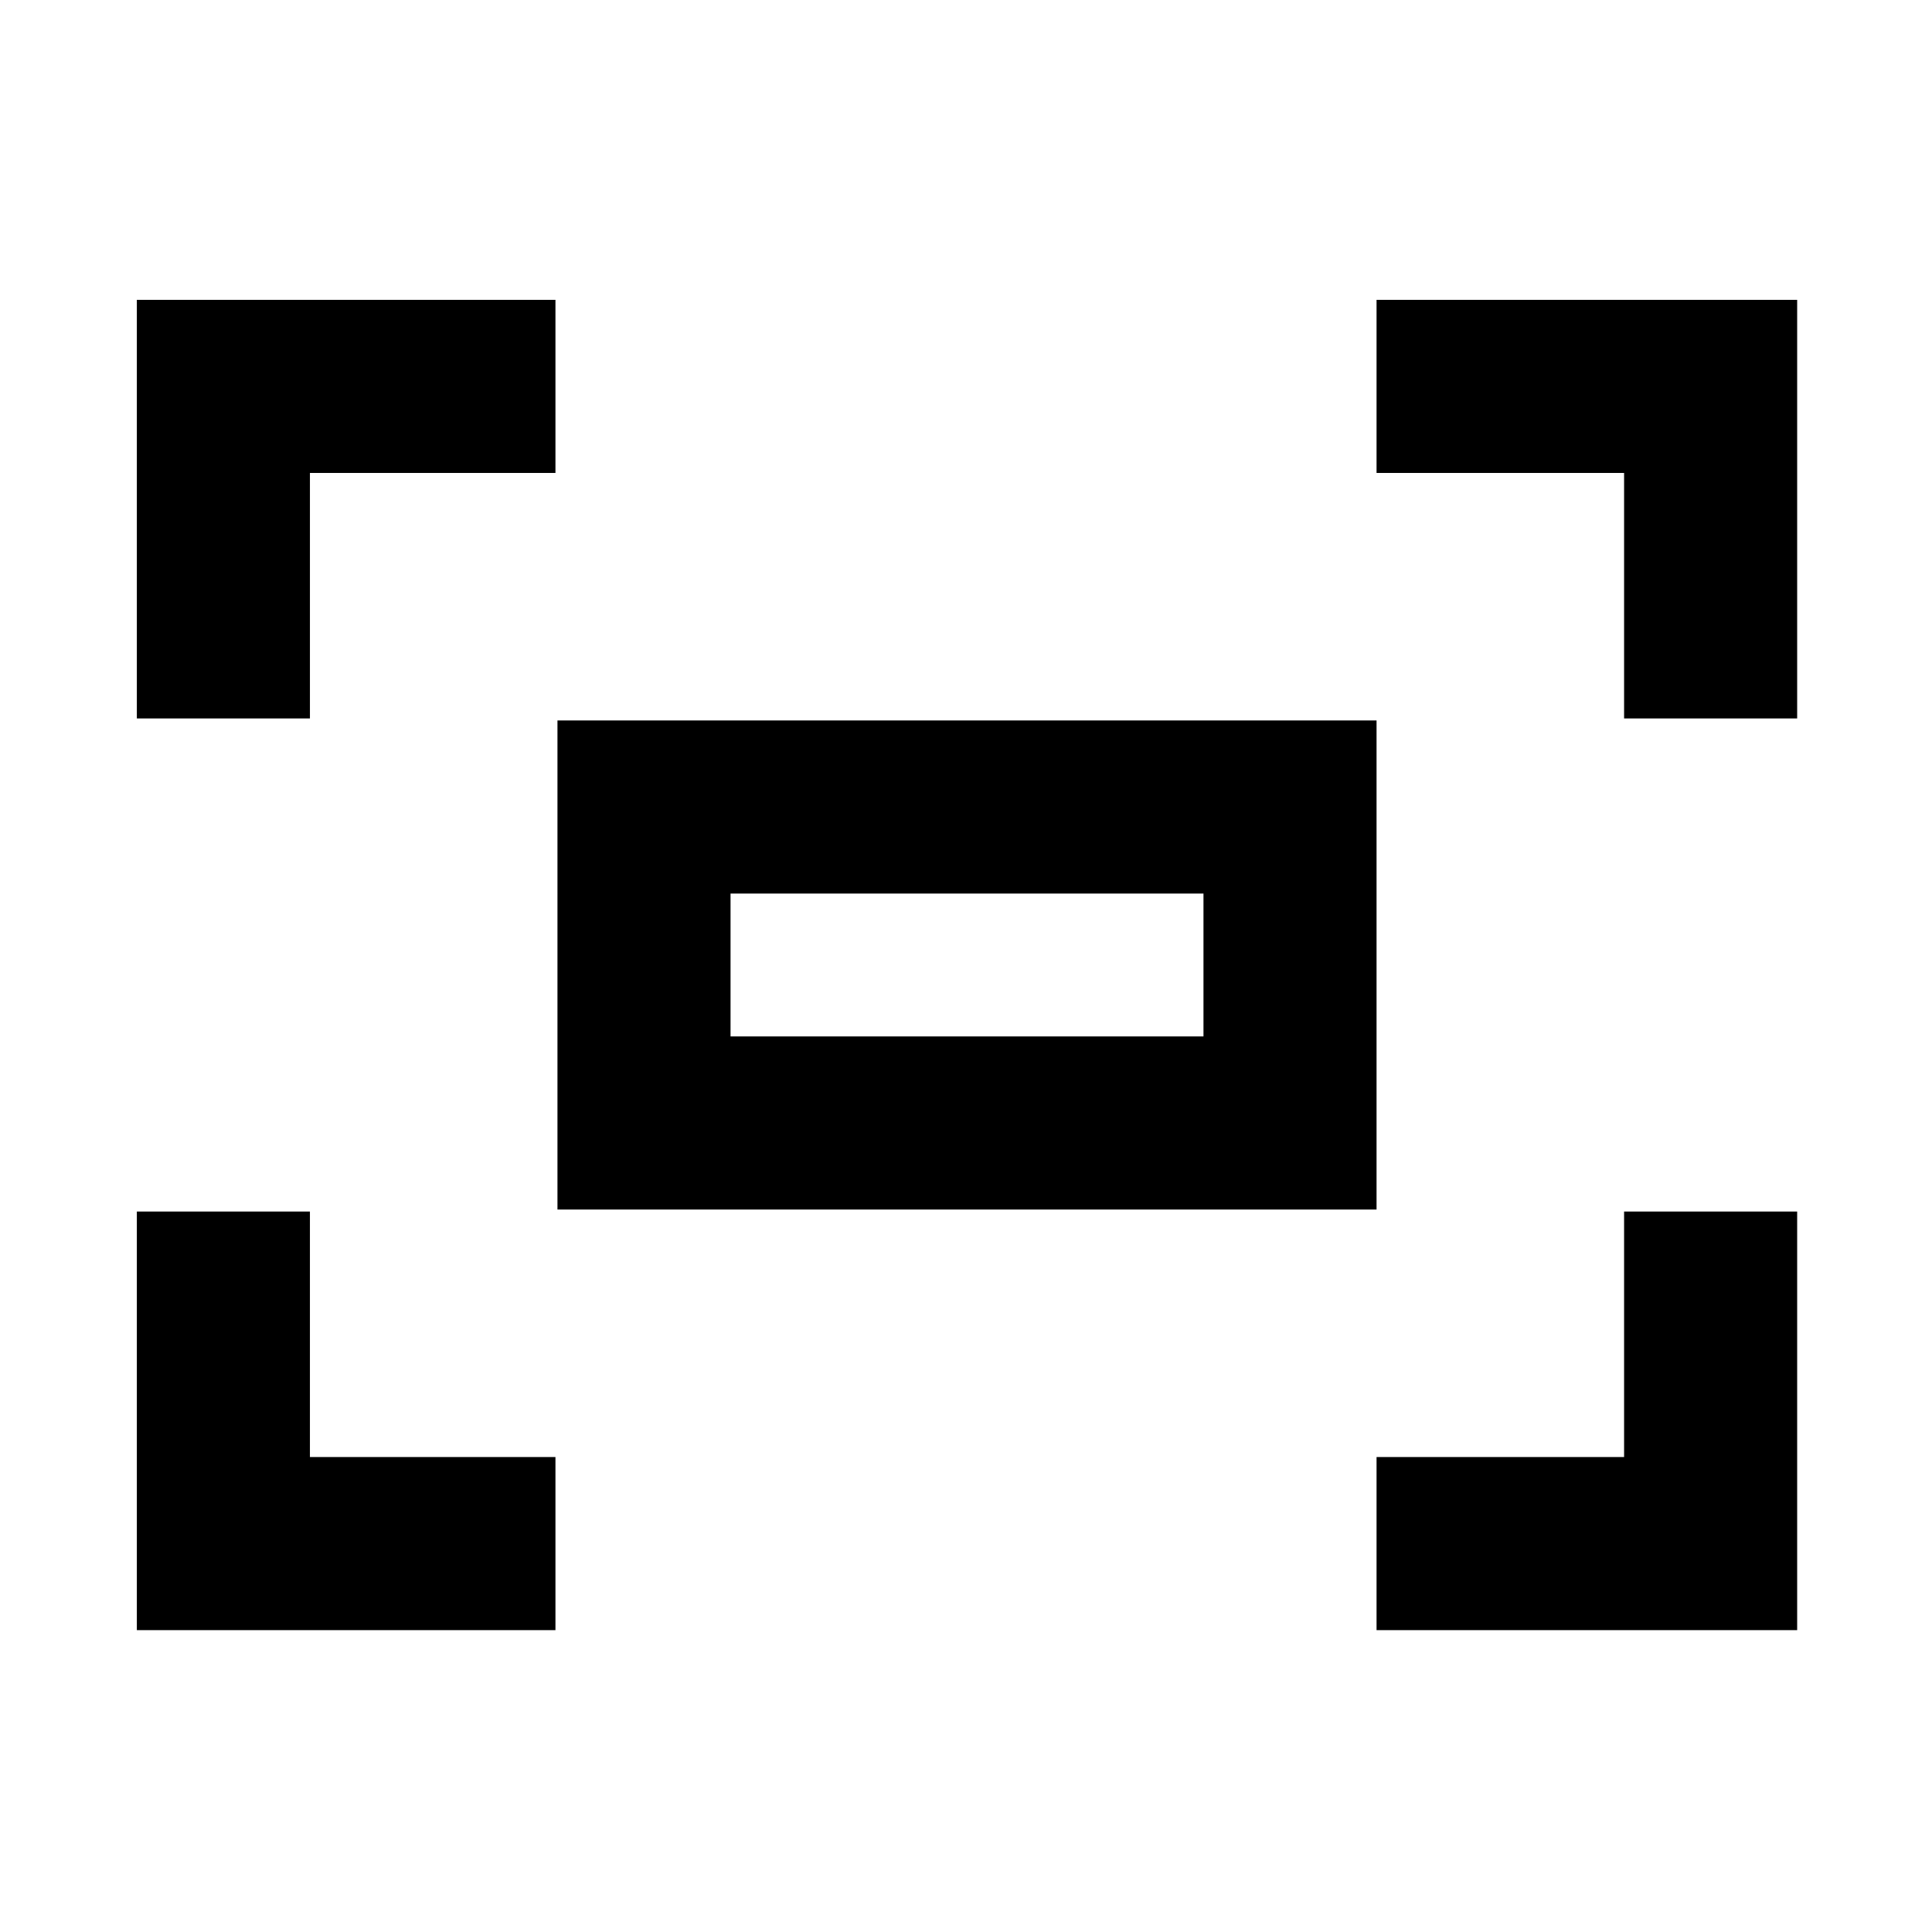 <svg xmlns="http://www.w3.org/2000/svg" height="24" width="24"><path d="M20.175 8.925v-3.05H17.1v-2.15h5.225v5.2Zm-18.475 0v-5.2h5.2v2.15H3.85v3.05ZM17.1 20.25V18.1h3.075v-3.05h2.15v5.2Zm-15.4 0v-5.2h2.15v3.05H6.9v2.15Zm5.225-5.225V8.95H17.1v6.075Zm2.15-2.15h5.875V11.1H9.075Zm0 0V11.1v1.775Z"/></svg>